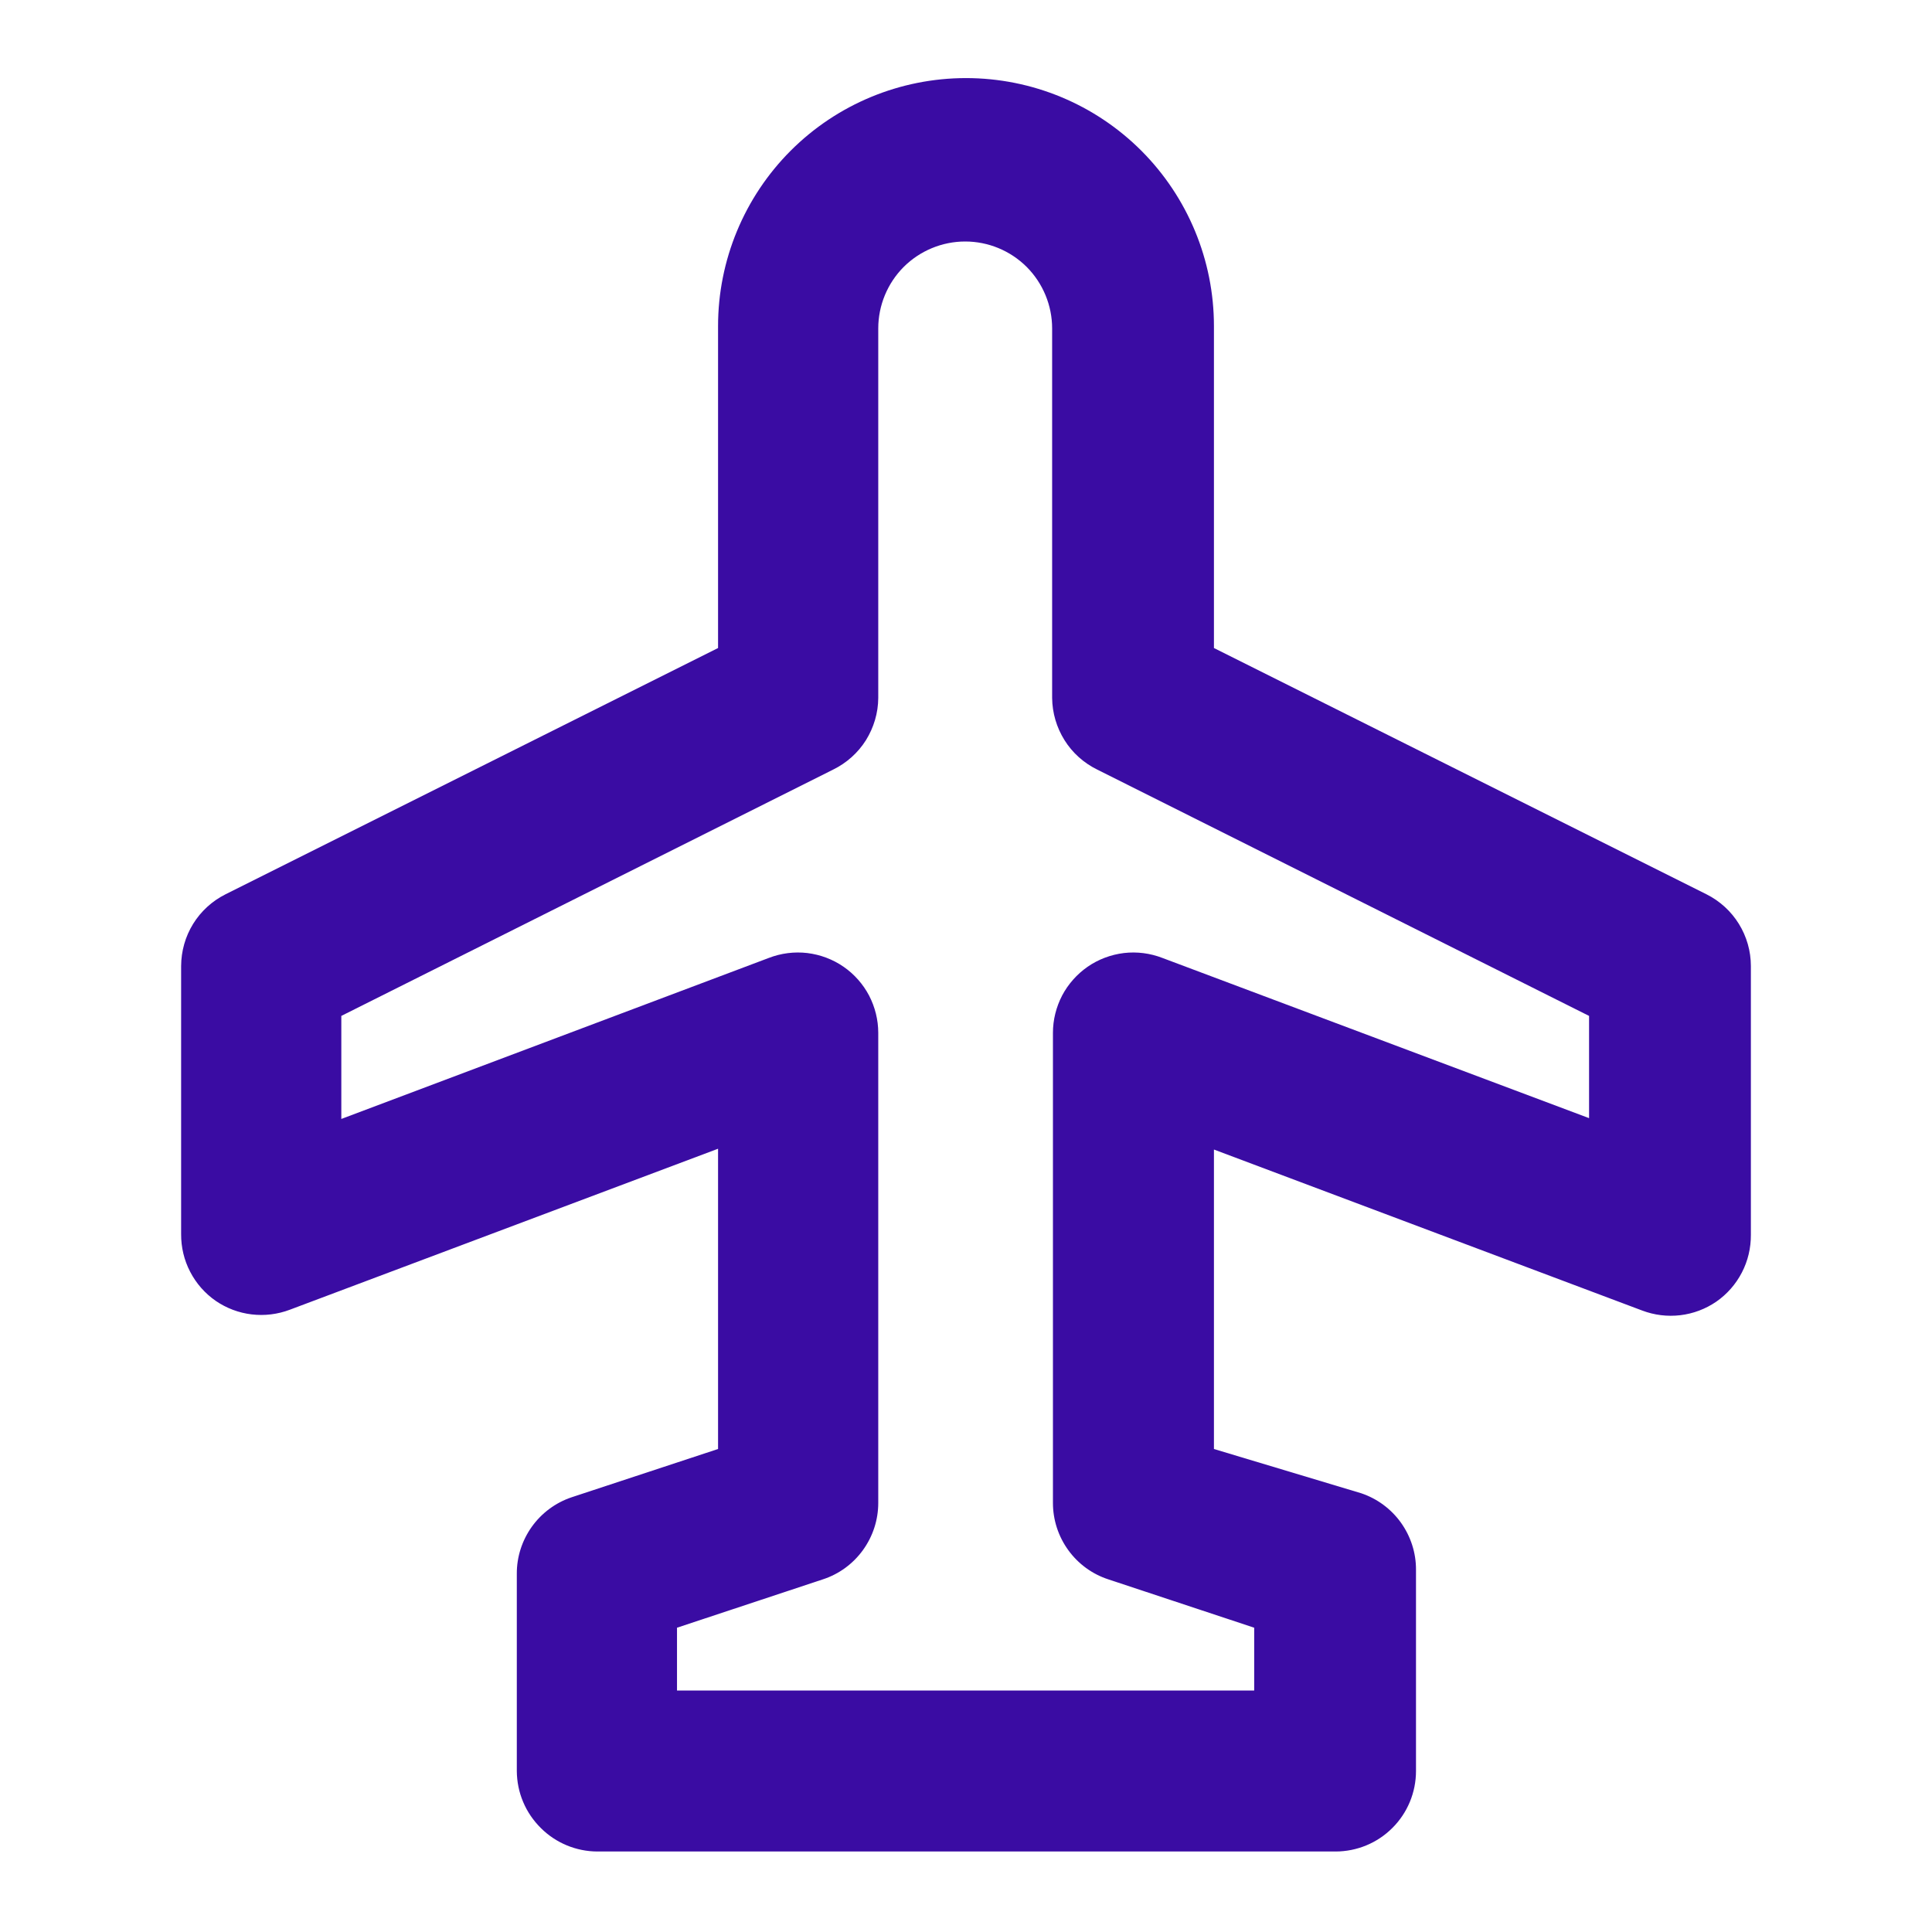 <svg width="24" height="24" viewBox="0 0 24 24" fill="none" xmlns="http://www.w3.org/2000/svg">
<path d="M21.75 12C21.75 11.815 21.698 11.634 21.601 11.477C21.504 11.32 21.365 11.193 21.2 11.11L15.08 8.05V4.05C15.08 3.233 14.755 2.45 14.178 1.872C13.6 1.294 12.817 0.97 12 0.97C11.183 0.97 10.4 1.294 9.822 1.872C9.245 2.45 8.92 3.233 8.92 4.05V8.05L2.8 11.11C2.635 11.193 2.496 11.32 2.399 11.477C2.302 11.634 2.251 11.815 2.25 12V15.33C2.249 15.493 2.287 15.654 2.362 15.798C2.437 15.943 2.546 16.067 2.68 16.16C2.813 16.251 2.966 16.309 3.127 16.328C3.287 16.347 3.449 16.327 3.6 16.27L8.92 14.27V18L7.1 18.6C6.901 18.667 6.729 18.795 6.607 18.965C6.485 19.136 6.419 19.34 6.42 19.55V22C6.421 22.132 6.447 22.263 6.499 22.385C6.55 22.507 6.626 22.617 6.72 22.71C6.906 22.895 7.158 22.999 7.42 23H16.59C16.855 23 17.11 22.895 17.297 22.707C17.485 22.52 17.59 22.265 17.59 22V19.5C17.591 19.29 17.525 19.086 17.403 18.915C17.281 18.745 17.109 18.617 16.91 18.55L15.08 18V14.28L20.4 16.28C20.551 16.337 20.713 16.357 20.873 16.338C21.034 16.319 21.187 16.261 21.32 16.17C21.454 16.077 21.563 15.953 21.638 15.808C21.713 15.664 21.751 15.503 21.75 15.34V12ZM14.44 11.9C14.288 11.841 14.123 11.82 13.961 11.839C13.799 11.859 13.644 11.917 13.51 12.01C13.378 12.102 13.269 12.225 13.194 12.367C13.12 12.51 13.08 12.669 13.08 12.83V18.67C13.08 18.881 13.147 19.086 13.271 19.257C13.395 19.428 13.569 19.555 13.77 19.62L15.58 20.22V21H8.41V20.22L10.22 19.62C10.421 19.555 10.595 19.428 10.719 19.257C10.843 19.086 10.91 18.881 10.91 18.67V12.83C10.91 12.669 10.87 12.51 10.796 12.367C10.721 12.225 10.613 12.102 10.48 12.01C10.346 11.917 10.191 11.859 10.029 11.839C9.867 11.82 9.702 11.841 9.55 11.9L4.24 13.9V12.62L10.35 9.56C10.517 9.478 10.658 9.352 10.757 9.195C10.855 9.037 10.909 8.856 10.91 8.67V4.08C10.91 3.794 11.024 3.519 11.226 3.316C11.429 3.114 11.704 3 11.99 3C12.277 3 12.551 3.114 12.754 3.316C12.956 3.519 13.07 3.794 13.07 4.08V8.67C13.072 8.856 13.125 9.037 13.224 9.195C13.322 9.352 13.463 9.478 13.63 9.56L19.74 12.62V13.89L14.44 11.9Z" fill="#3A0CA3"/>
</svg>
